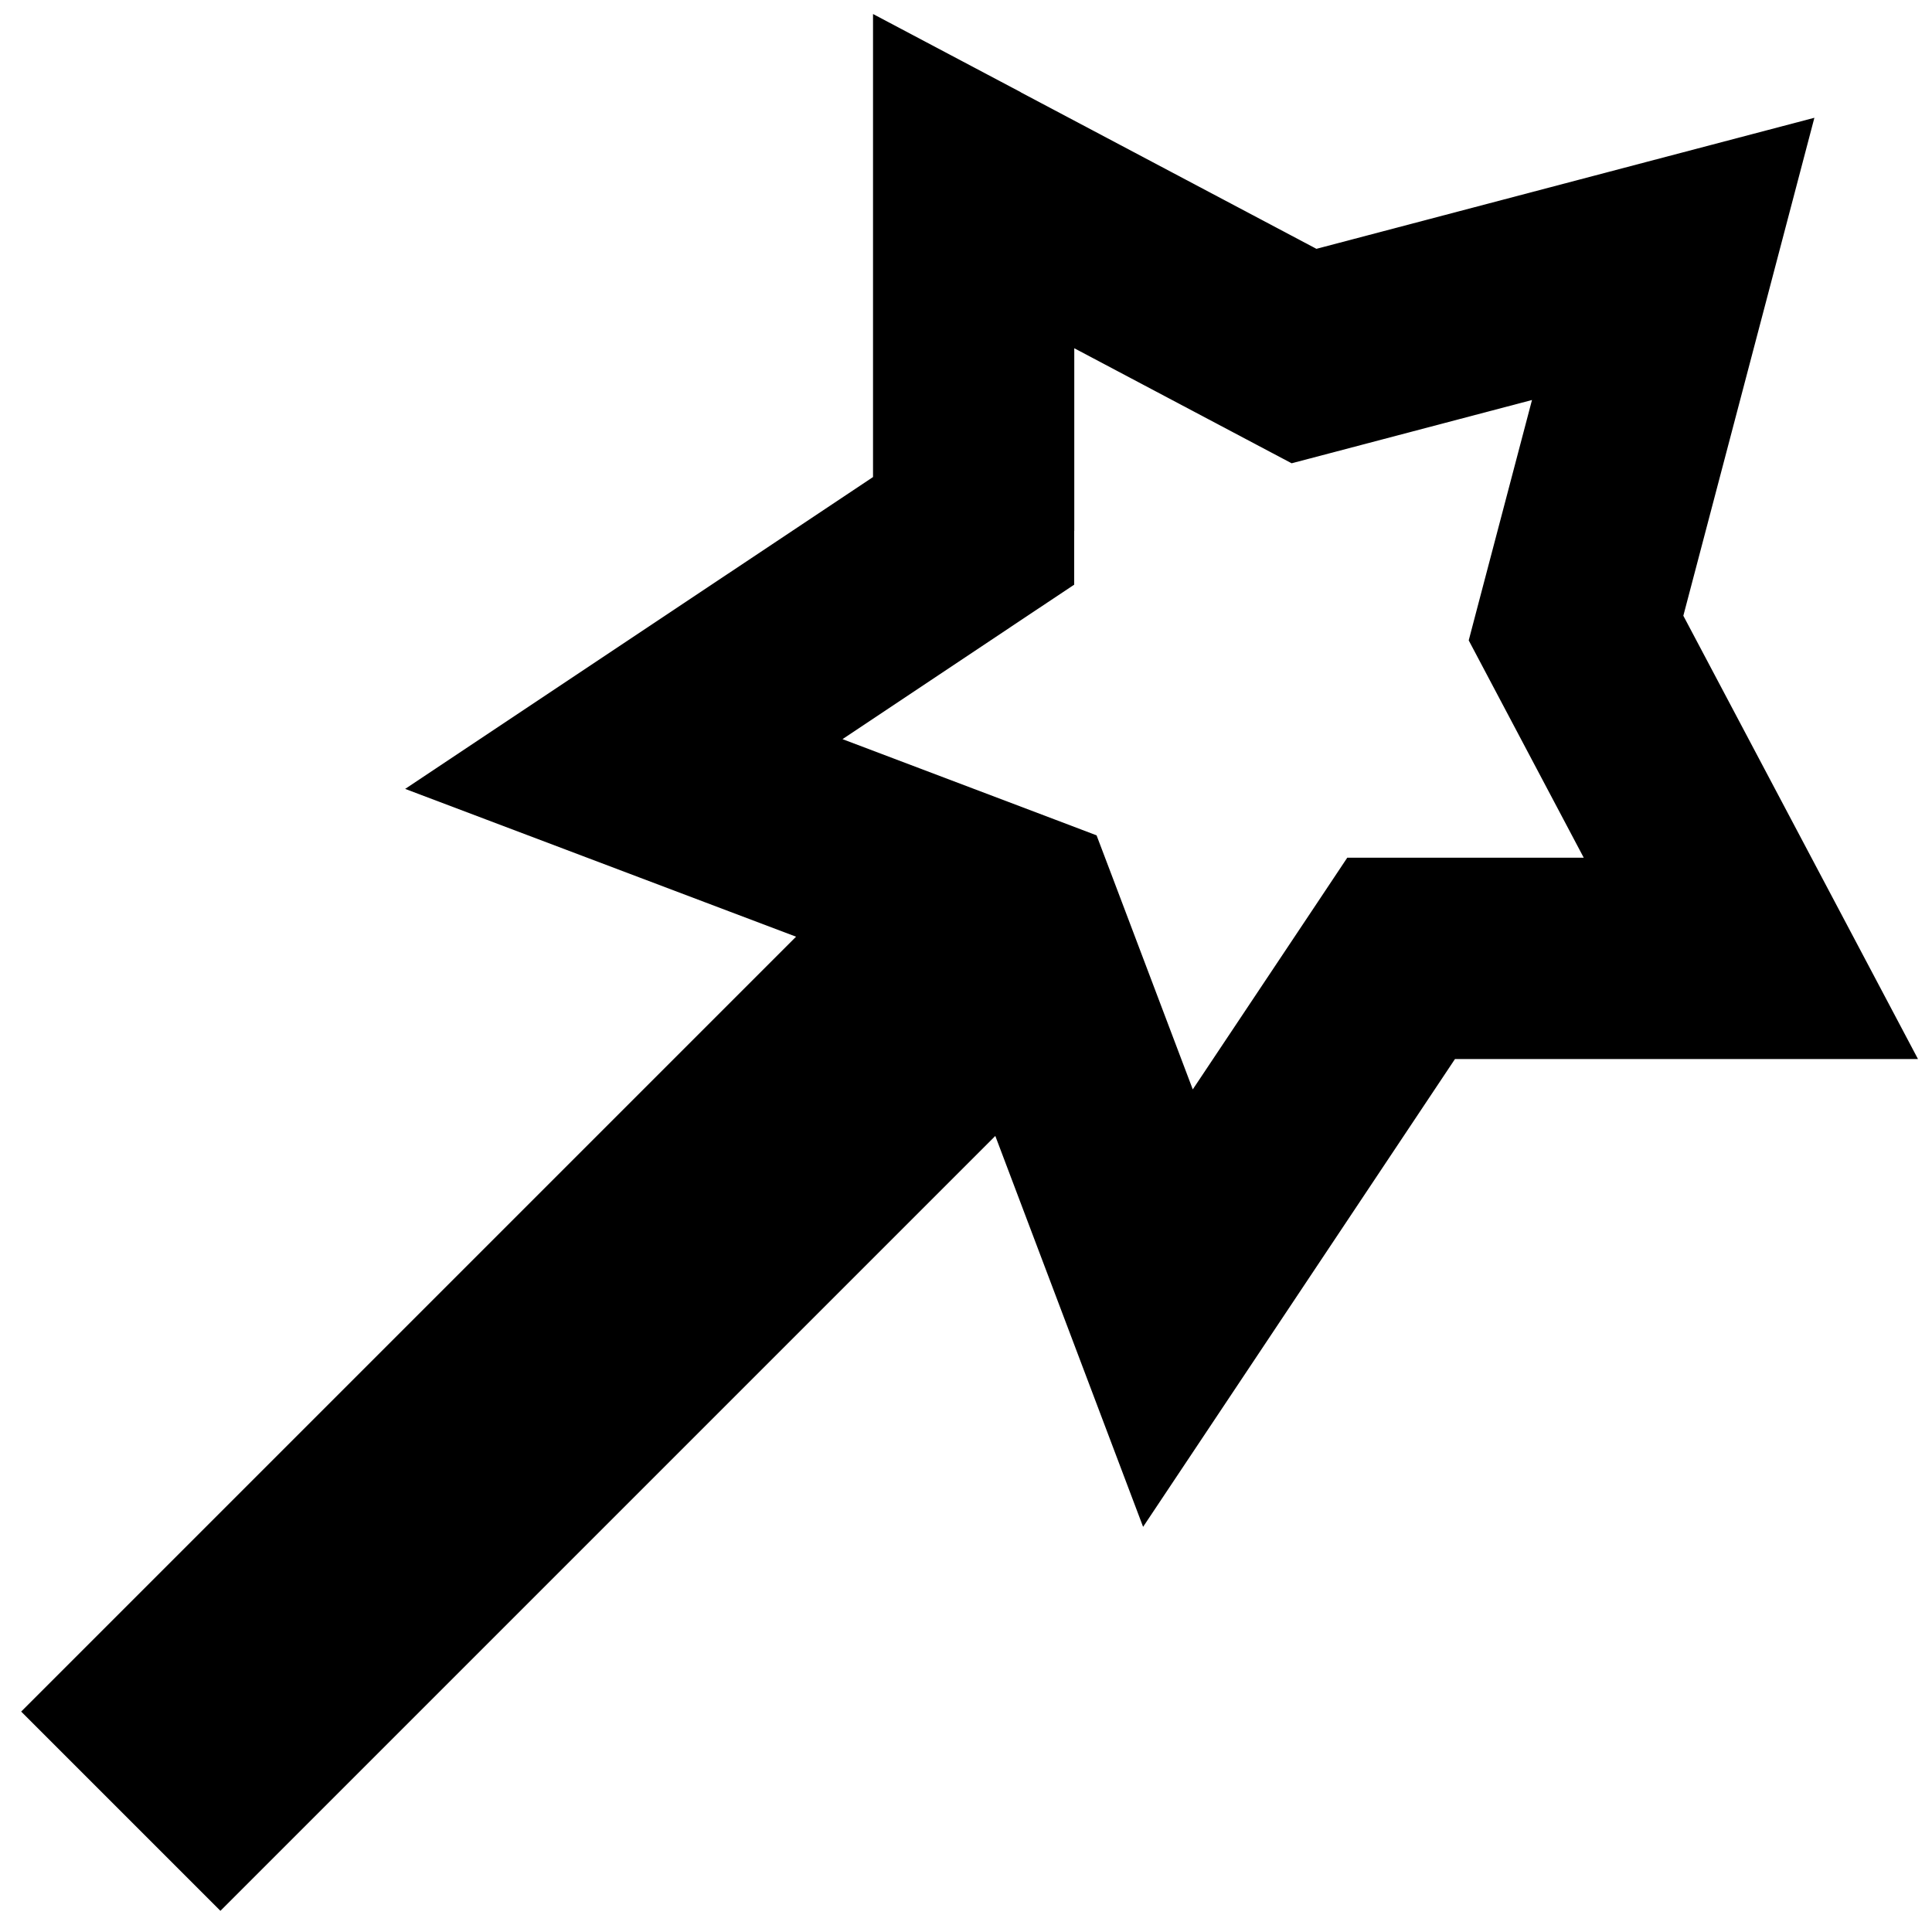 <svg xmlns="http://www.w3.org/2000/svg" fill="none" viewBox="0 0 24 24" id="Magic-Wand-2--Streamline-Sharp-Remix">
  <desc>
    Magic Wand 2 Streamline Icon: https://streamlinehq.com
  </desc>
  <g id="Remix/Interface Essential/magic-wand-2--design-magic-star-supplies-tool-wand">
    <path id="Union" fill="#000000" fill-rule="evenodd" d="M12.68 1.145 10.845 0.174V5.926L7.057 8.451 5.033 9.8l2.275 0.86 2.581 0.976 -9.626 9.626 2.475 2.475 9.626 -9.626 0.976 2.581 0.86 2.275 1.349 -2.023 2.525 -3.788h5.752l-0.971 -1.835 -1.944 -3.672 1.083 -4.114 0.545 -2.072 -2.072 0.545 -4.114 1.083 -3.672 -1.944Zm0.665 5.45v-2.269l2.269 1.201 0.431 0.228 0.472 -0.124 2.514 -0.662 -0.662 2.514 -0.124 0.472 0.228 0.431 1.201 2.269h-2.938l-0.371 0.557 -1.548 2.321 -0.995 -2.629 -0.2 -0.527 -0.527 -0.2 -2.629 -0.995 2.321 -1.548 0.557 -0.371v-0.669Z" clip-rule="evenodd" stroke-width="1"></path>
  </g>
</svg>